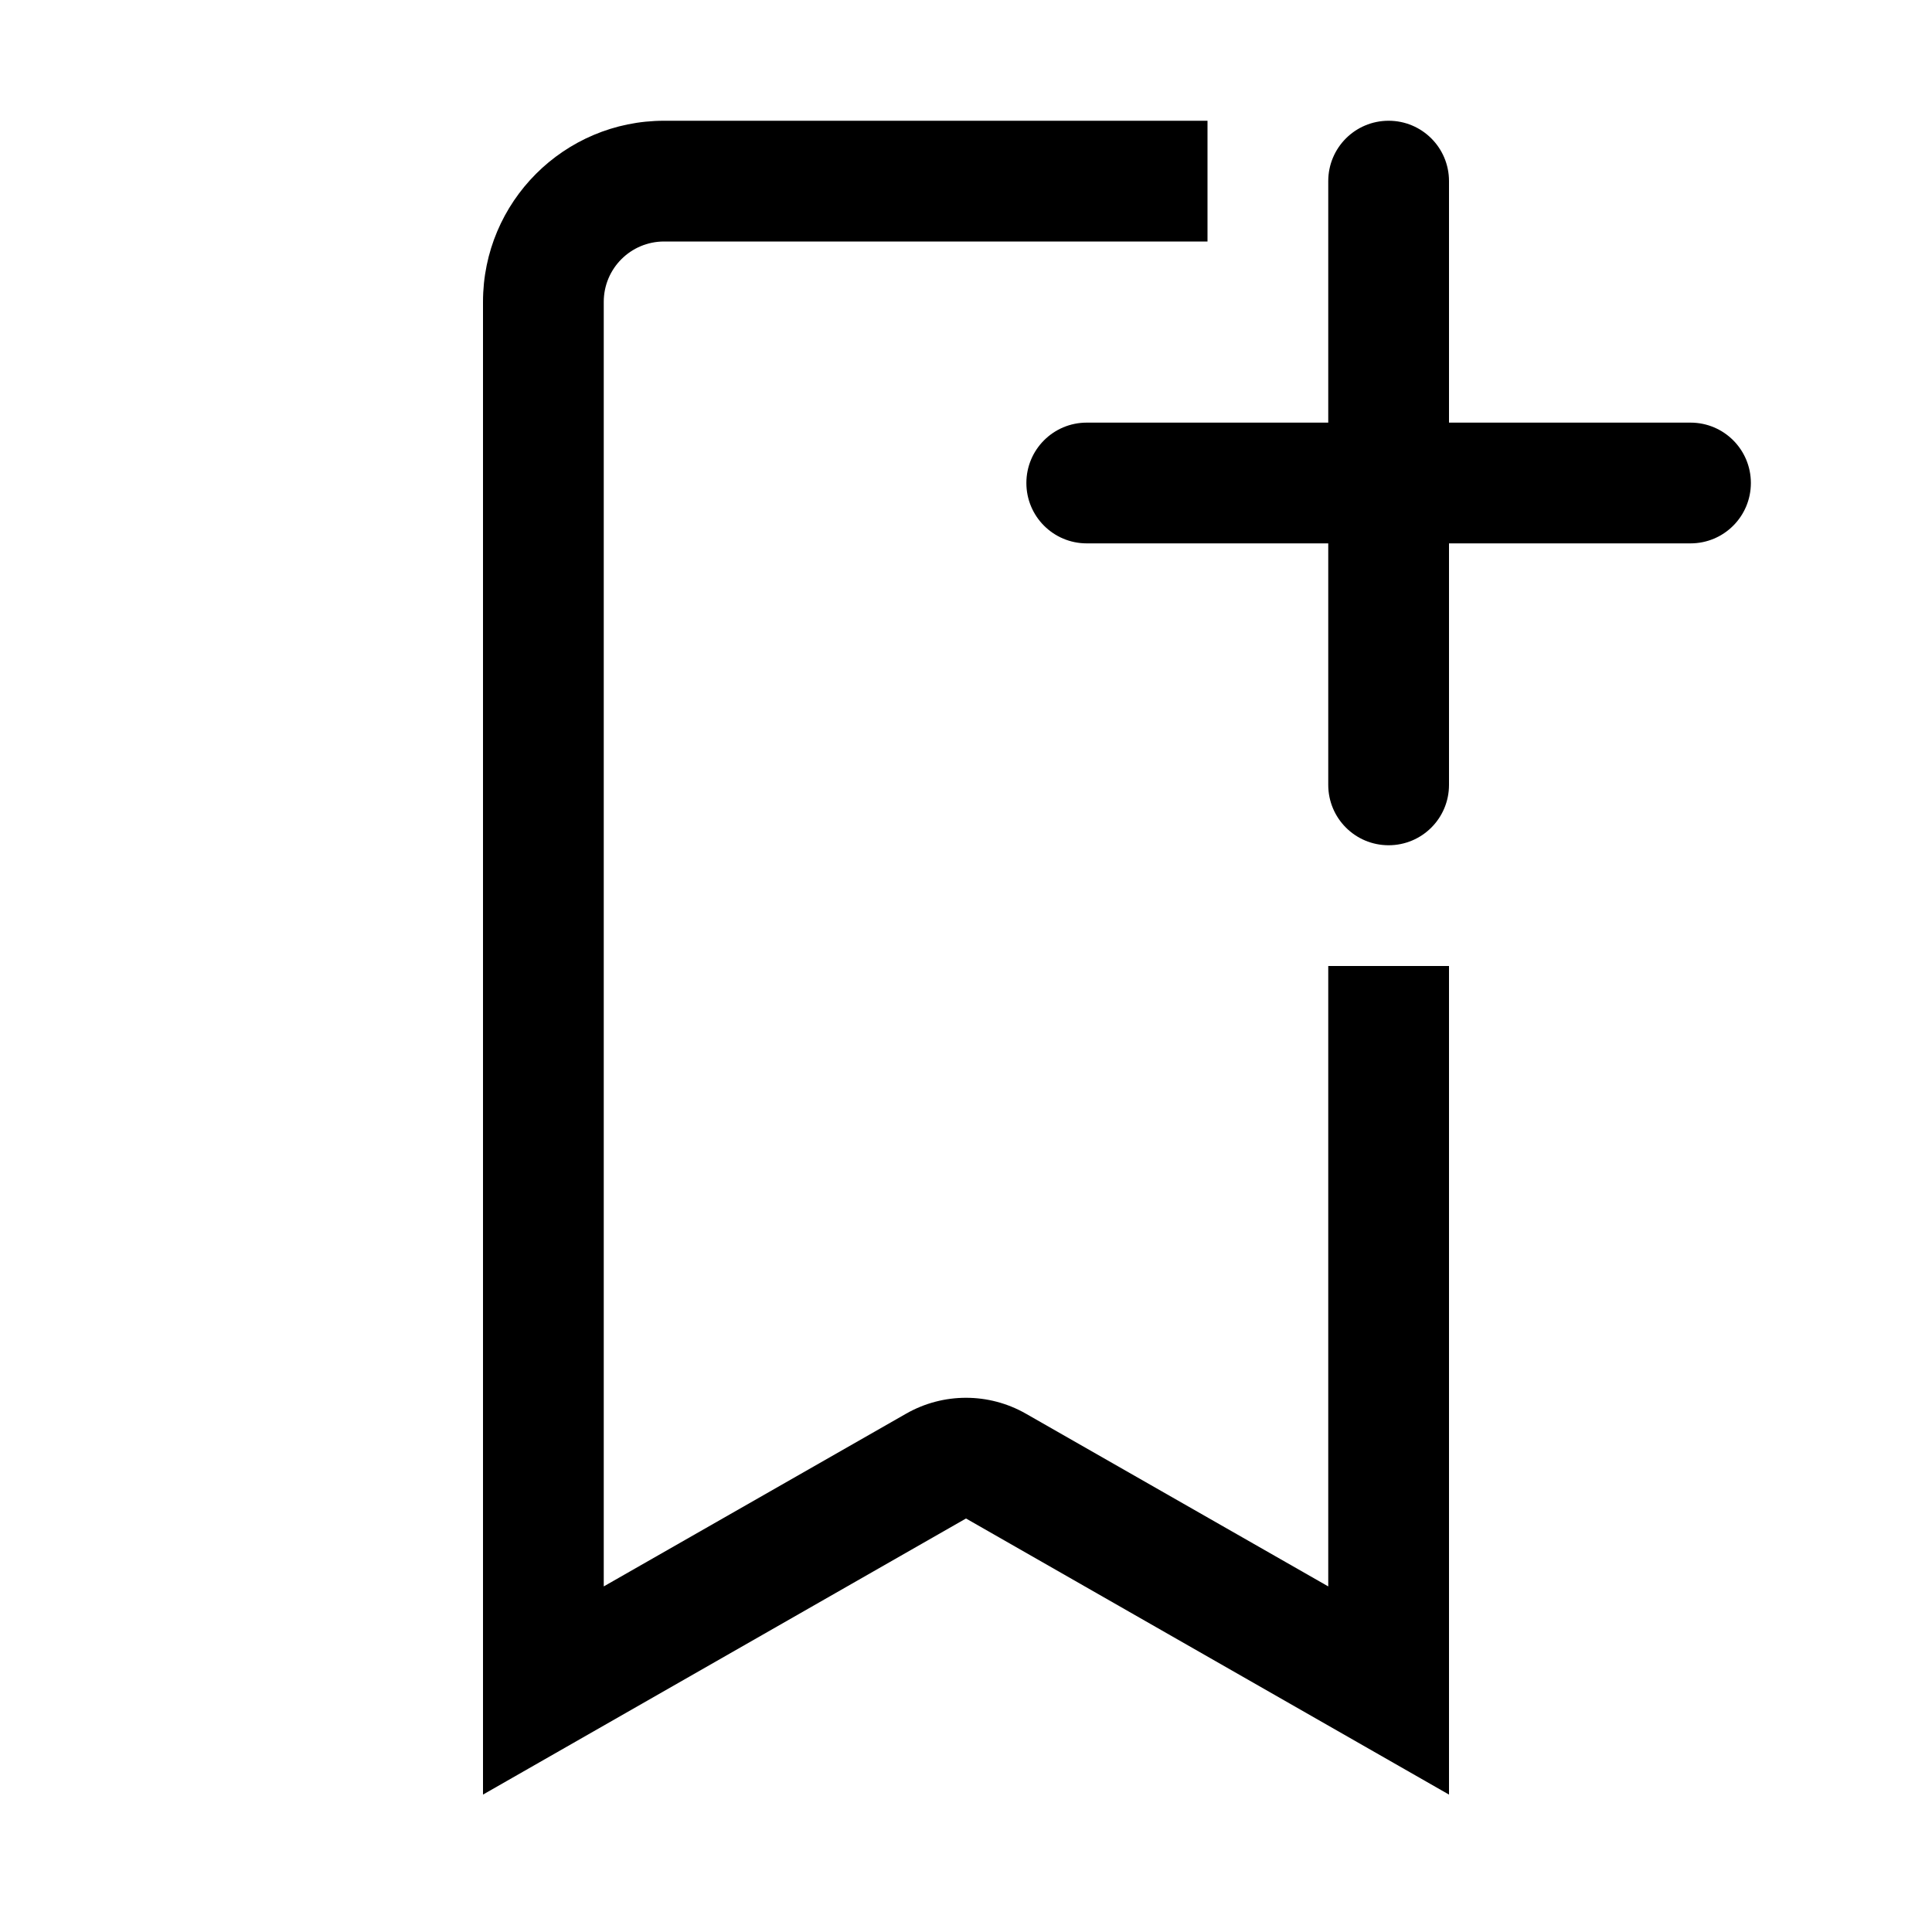 <svg xmlns="http://www.w3.org/2000/svg" width="32" height="32" viewBox="0 0 32 32">
  <path fill-rule="evenodd" d="M28,7 L24,7 L24,3 C24,2.447 23.553,2 23,2 C22.447,2 22,2.447 22,3 L22,7 L18,7 C17.447,7 17,7.447 17,8 C17,8.553 17.447,9 18,9 L22,9 L22,13 C22,13.553 22.447,14 23,14 C23.553,14 24,13.553 24,13 L24,9 L28,9 C28.553,9 29,8.553 29,8 C29,7.447 28.553,7 28,7 L28,7 Z M22,16 L24,16 L24,29.724 L16,25.151 L8,29.724 L8,5 C8,3.343 9.343,2 11,2 L20,2 L20,4 L11,4 C10.447,4 10,4.447 10,5 L10,26.276 L15.008,23.415 C15.623,23.064 16.377,23.064 16.992,23.415 L22,26.276 L22,16 Z"/>
</svg>
